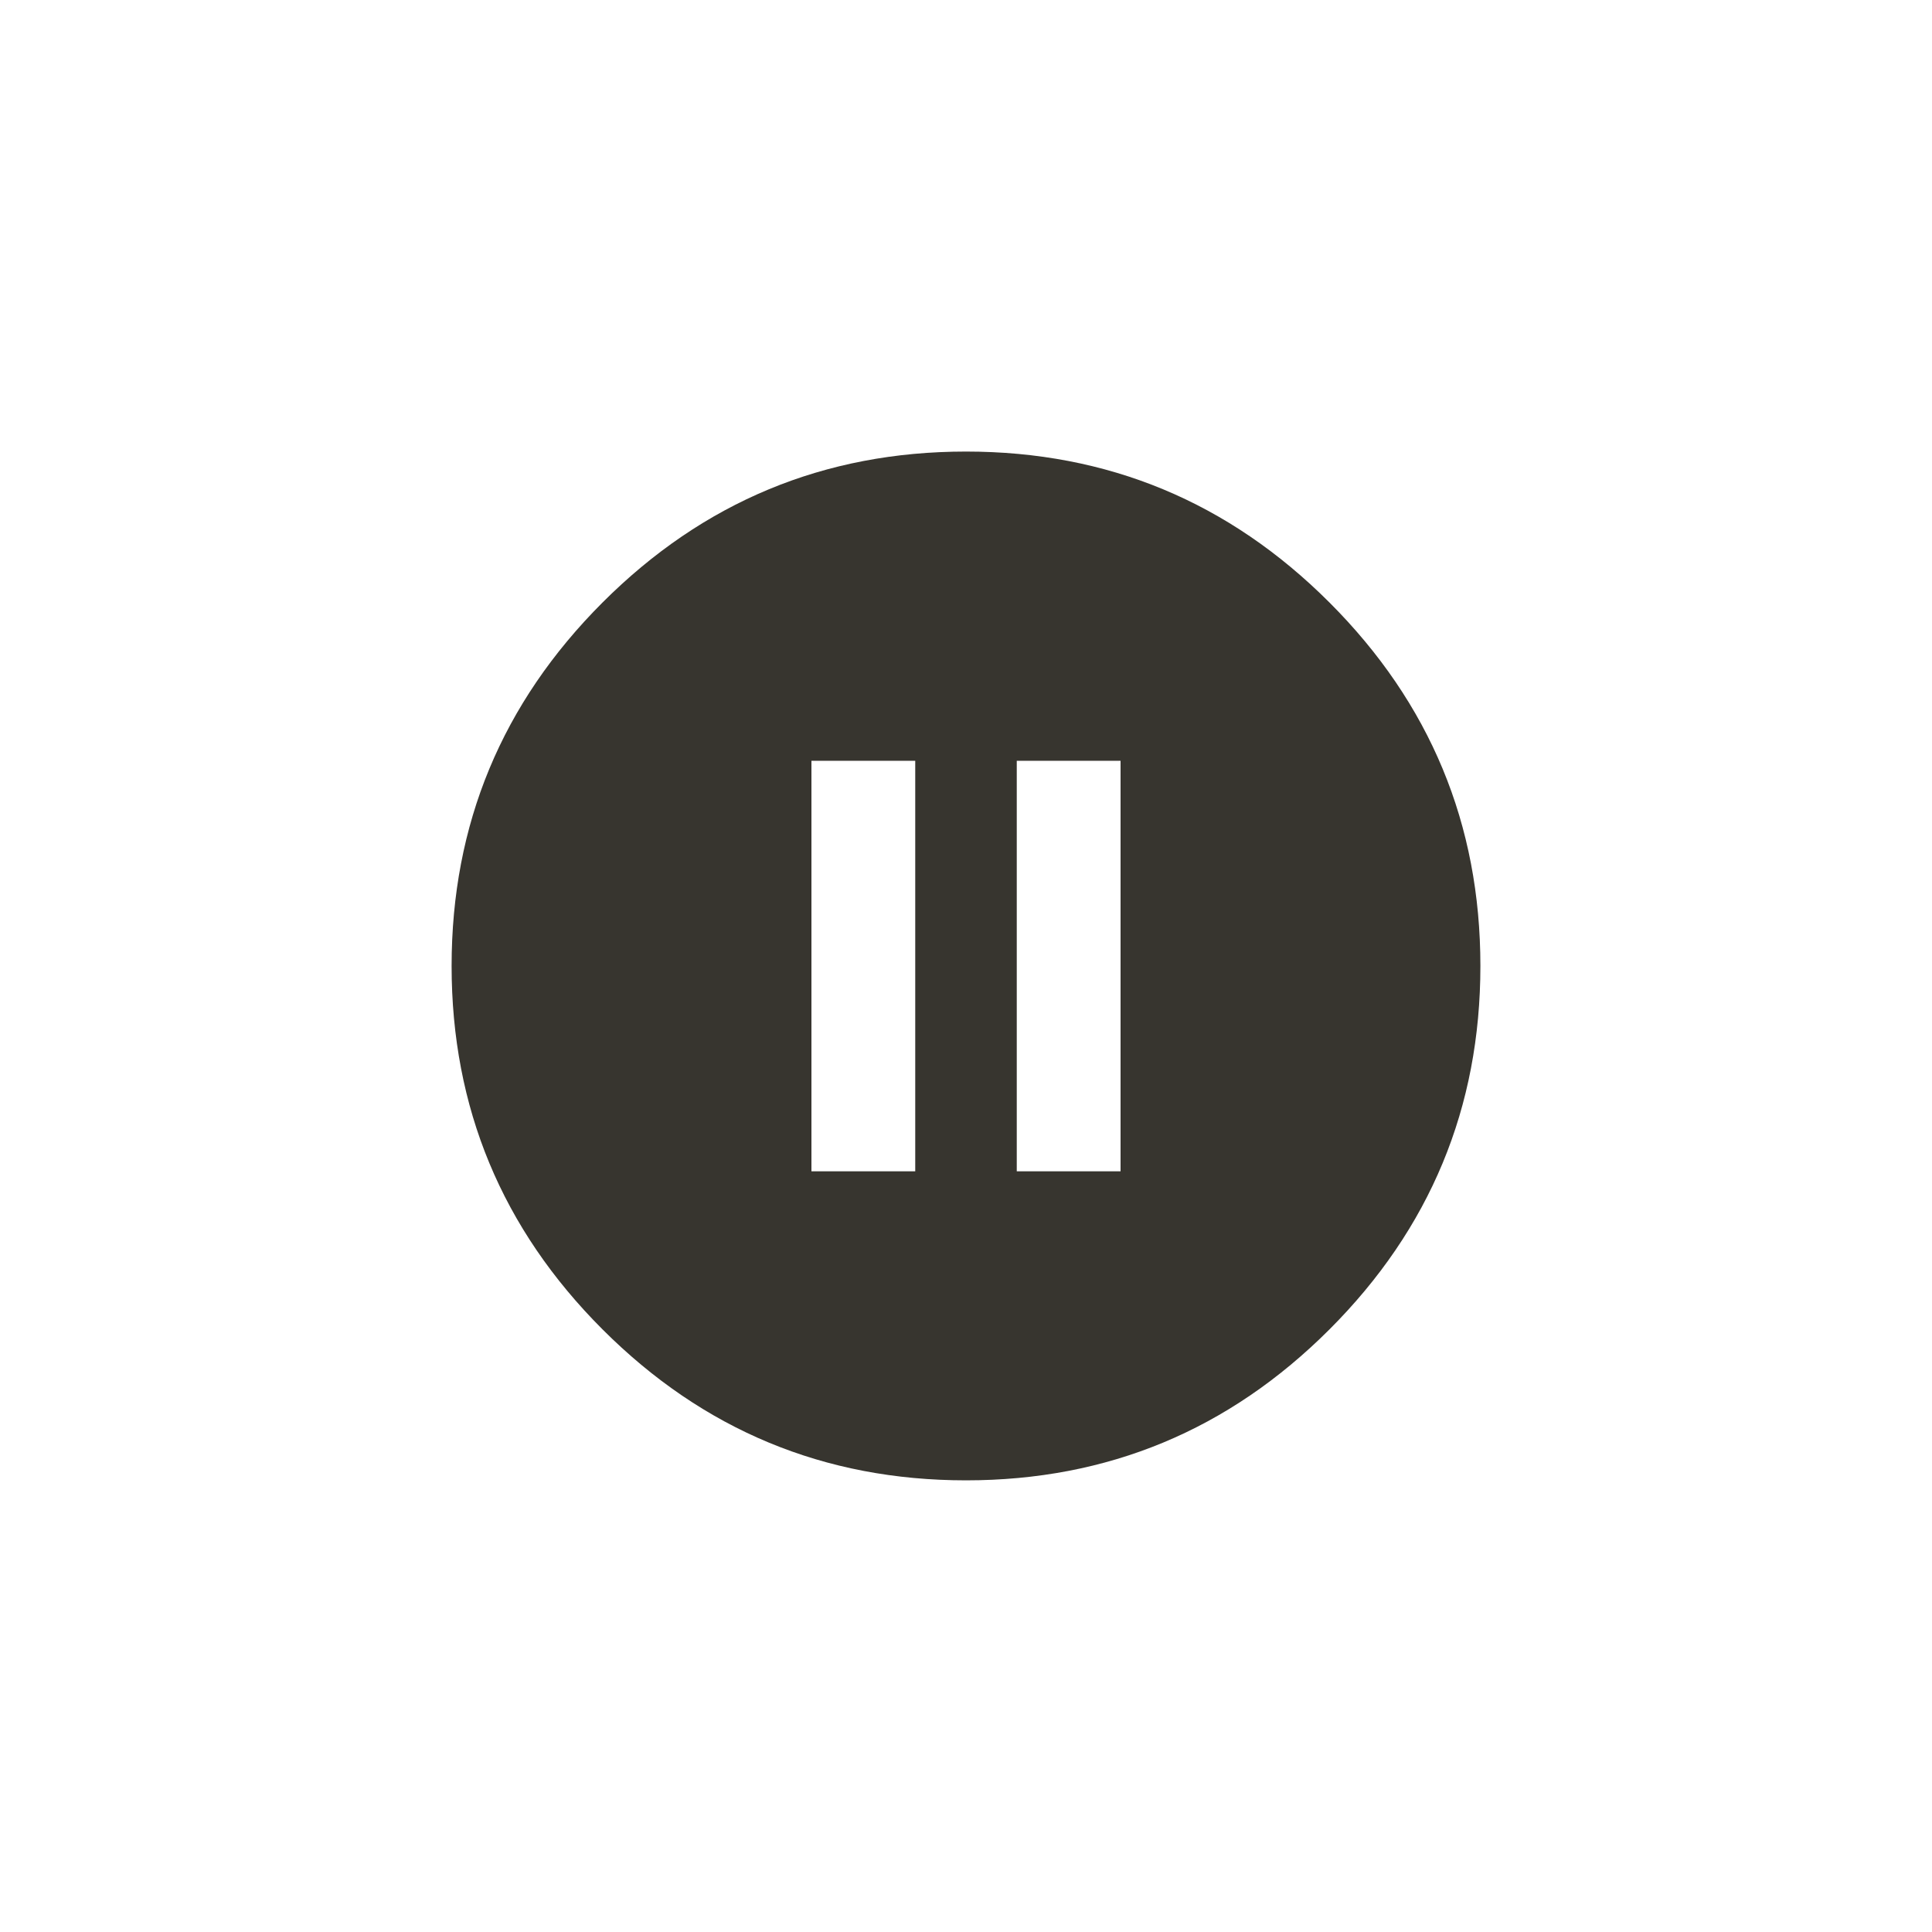 <!-- Generated by IcoMoon.io -->
<svg version="1.1" xmlns="http://www.w3.org/2000/svg" width="40" height="40" viewBox="0 0 40 40">
<title>mt-pause_circle_filled</title>
<path fill="#37352f" d="M23.2 24.251v-8.5h-2.149v8.5h2.149zM18.949 24.251v-8.5h-2.149v8.5h2.149zM20 9.349q4.4 0 7.525 3.125t3.125 7.525-3.125 7.525-7.525 3.125-7.525-3.125-3.125-7.525 3.125-7.525 7.525-3.125z"></path>
</svg>
